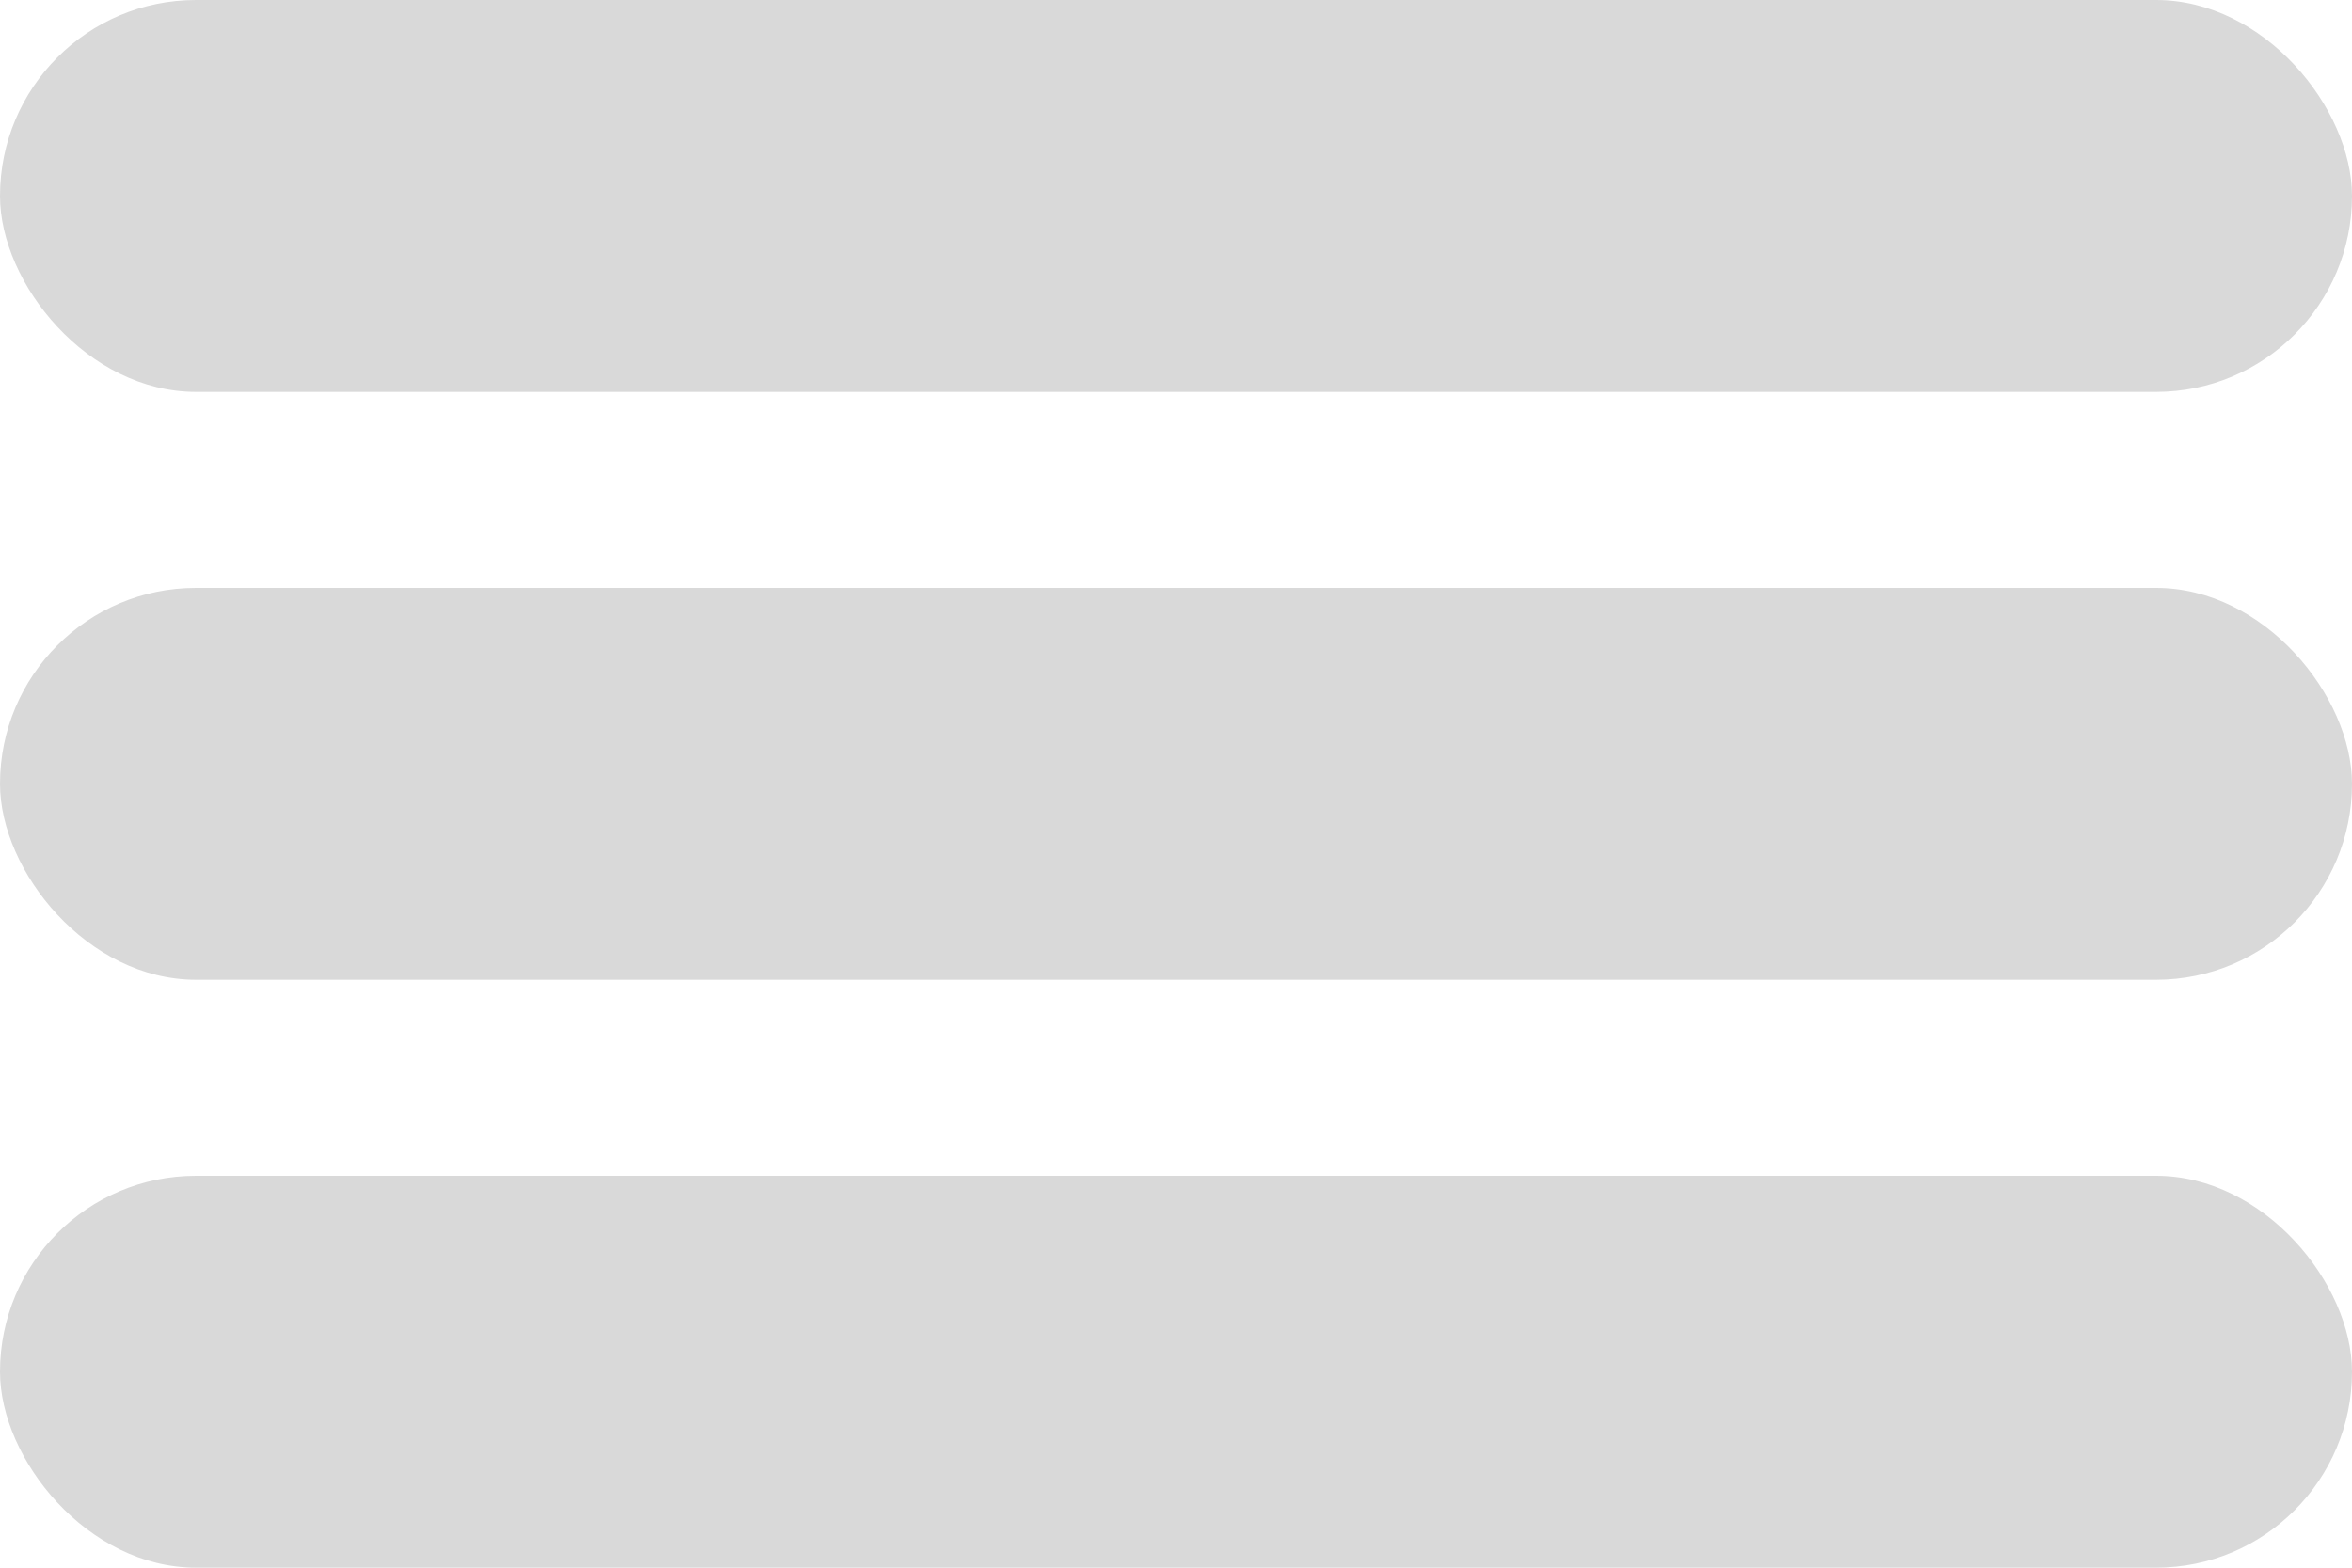 <svg width="36" height="24" viewBox="0 0 36 24" fill="none" xmlns="http://www.w3.org/2000/svg">
<rect y="18" width="36" height="6" rx="3" fill="#D9D9D9"/>
<rect width="36" height="6" rx="3" fill="#D9D9D9"/>
<rect y="9" width="36" height="6" rx="3" fill="#D9D9D9"/>
</svg>
